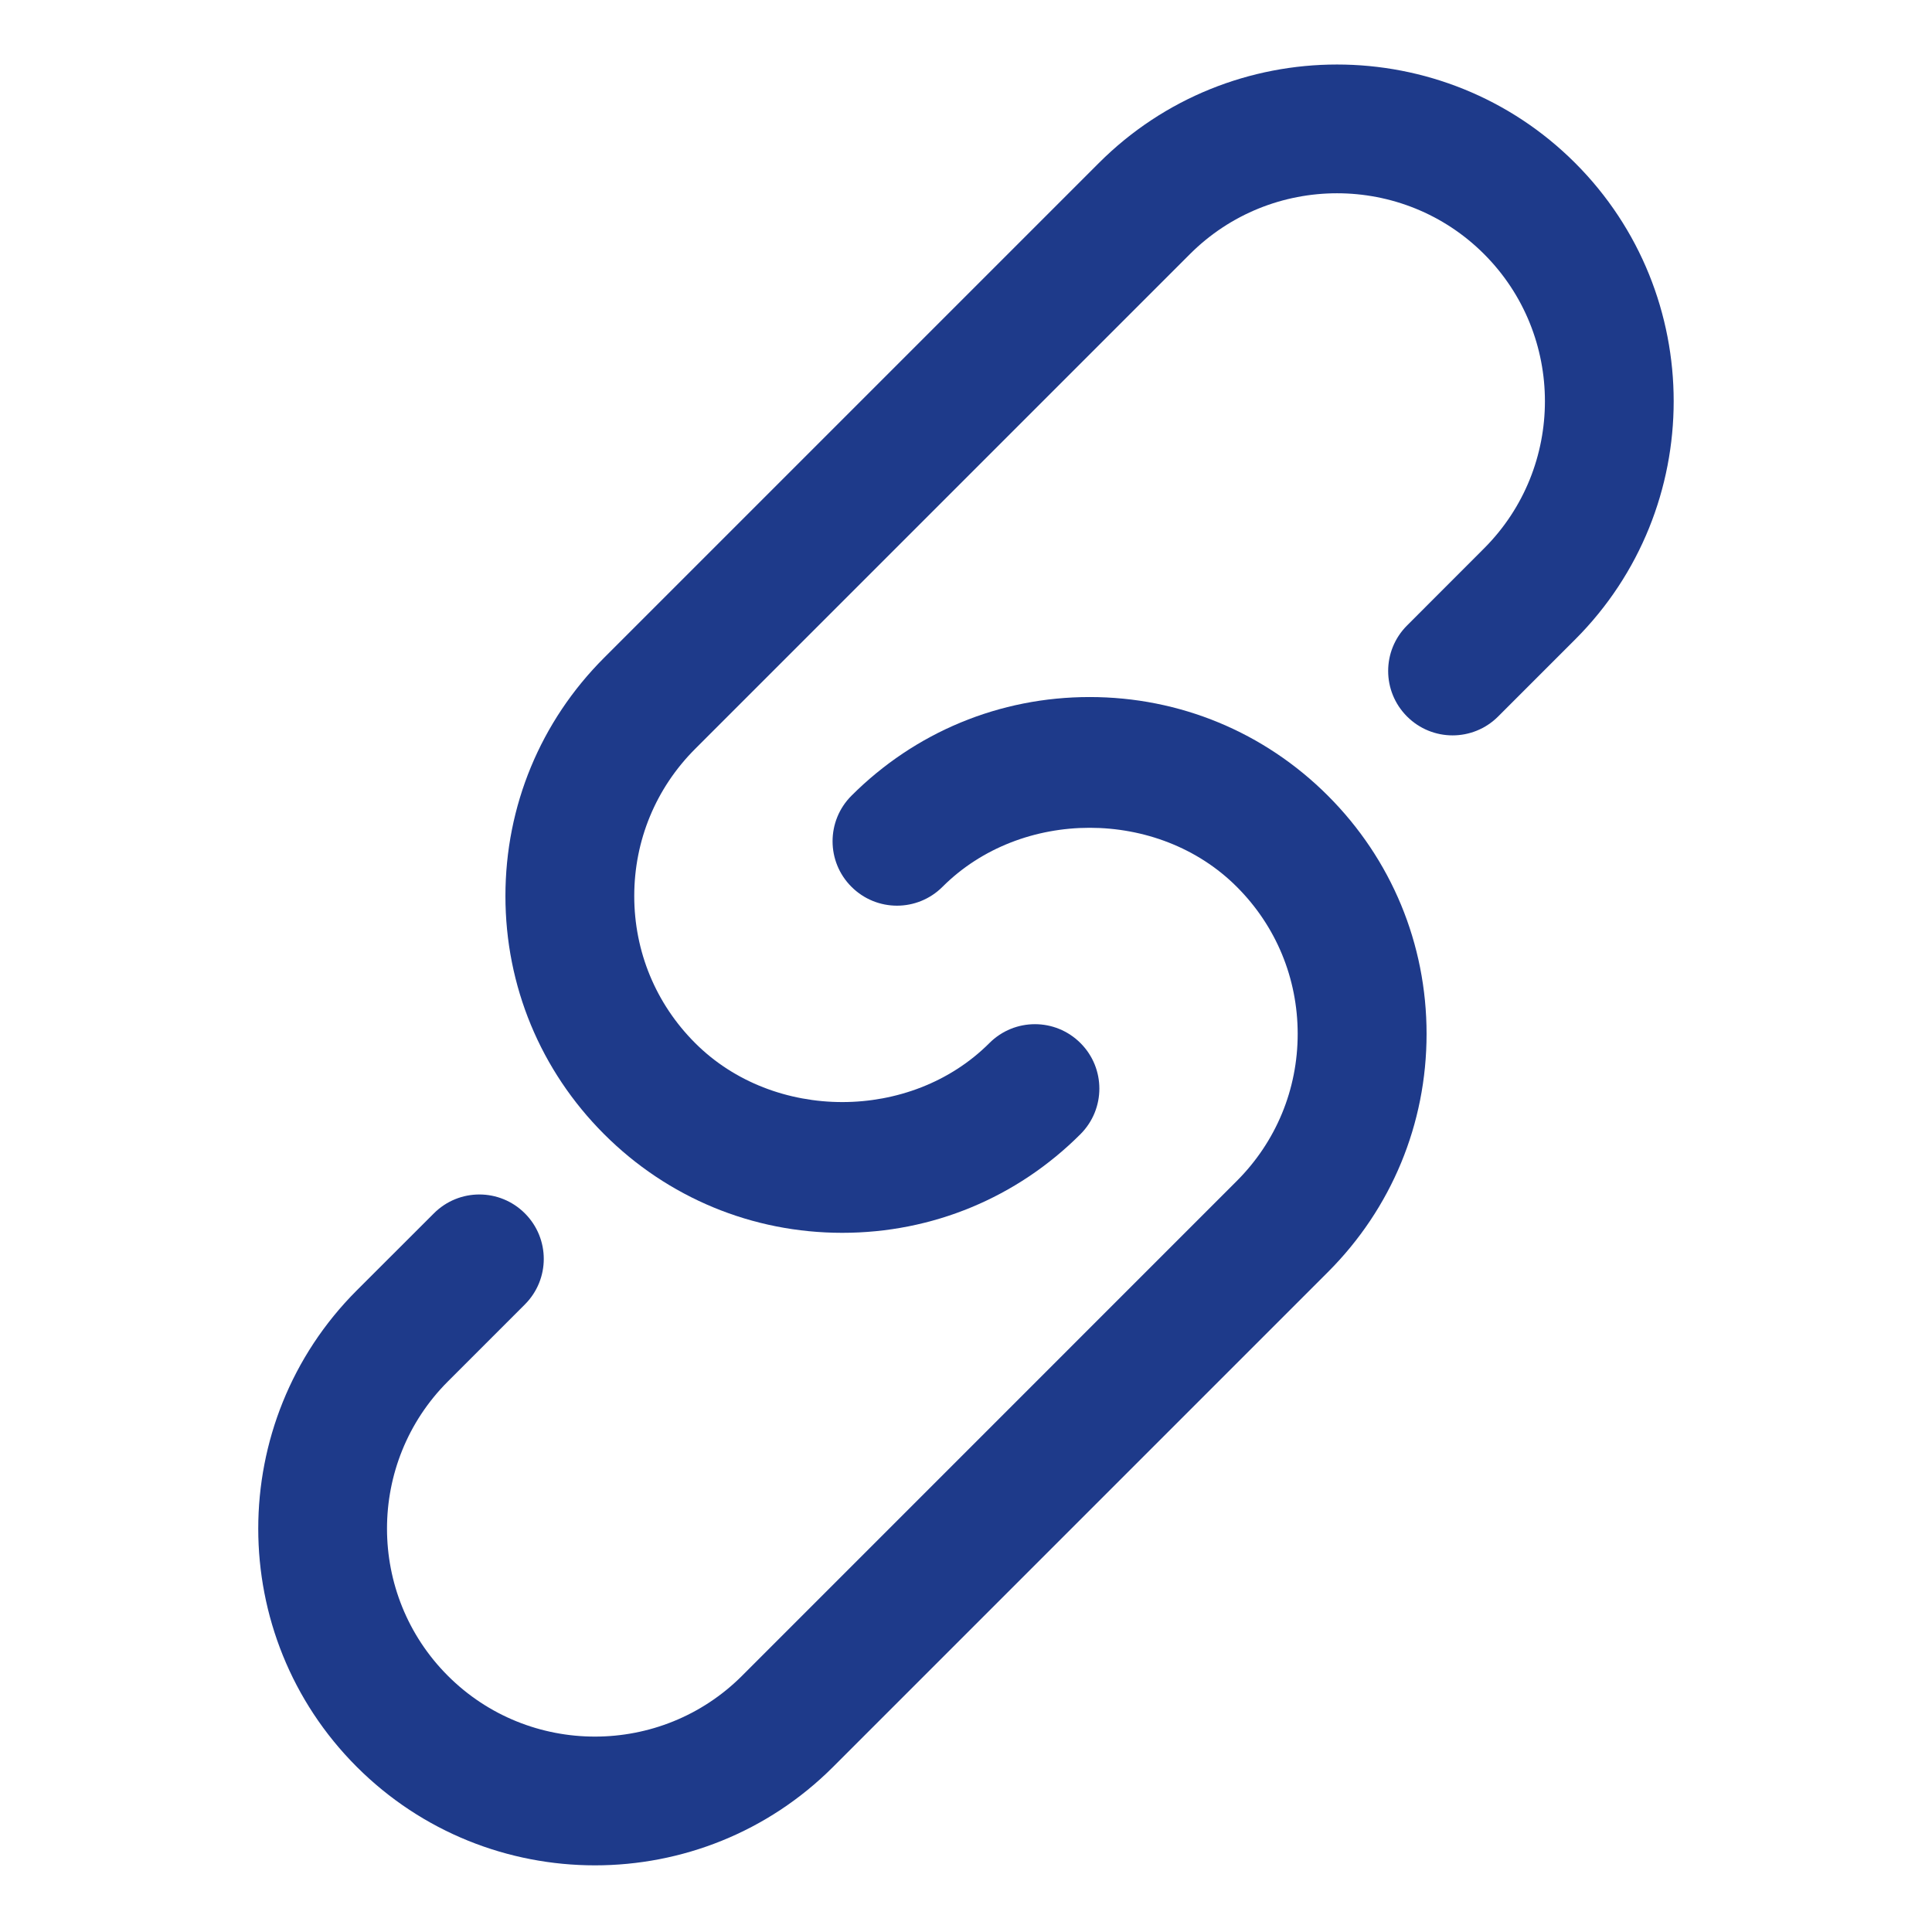 <svg width="28" height="28" viewBox="0 0 28 28" fill="none" xmlns="http://www.w3.org/2000/svg">
<path d="M15.925 2.363L8.755 9.533C7.833 10.455 7.325 11.682 7.325 12.986C7.325 14.289 7.833 15.515 8.755 16.437C9.677 17.359 10.904 17.867 12.207 17.867C13.511 17.867 14.737 17.359 15.659 16.437C16.024 16.072 16.024 15.481 15.659 15.117C15.294 14.752 14.704 14.752 14.339 15.117C13.2 16.257 11.214 16.257 10.075 15.117C9.505 14.548 9.192 13.791 9.192 12.986C9.192 12.18 9.505 11.423 10.075 10.853L17.245 3.683C18.421 2.507 20.334 2.507 21.509 3.683C22.684 4.859 22.684 6.771 21.509 7.947L20.392 9.065C20.027 9.43 20.027 10.019 20.392 10.384C20.757 10.749 21.347 10.749 21.712 10.384L22.829 9.267C24.732 7.363 24.732 4.266 22.829 2.363C20.926 0.459 17.828 0.459 15.925 2.363Z" fill="#1E3A8A"/>
<path d="M15.792 10.102C14.488 10.102 13.262 10.61 12.34 11.532C11.975 11.897 11.975 12.488 12.34 12.852C12.705 13.217 13.295 13.217 13.66 12.852C14.8 11.712 16.785 11.712 17.924 12.852C18.494 13.421 18.807 14.178 18.807 14.984C18.807 15.789 18.494 16.546 17.924 17.116L10.755 24.286C9.579 25.462 7.665 25.462 6.49 24.286C5.315 23.11 5.315 21.198 6.49 20.022L7.607 18.905C7.972 18.54 7.972 17.95 7.607 17.585C7.242 17.22 6.653 17.22 6.288 17.585L5.17 18.702C3.267 20.606 3.267 23.703 5.17 25.606C6.122 26.558 7.372 27.034 8.623 27.034C9.874 27.034 11.123 26.558 12.075 25.606L19.245 18.436C20.167 17.514 20.675 16.288 20.675 14.984C20.675 13.68 20.167 12.454 19.245 11.532C18.323 10.61 17.096 10.102 15.792 10.102Z" fill="#1E3A8A"/>
</svg>
